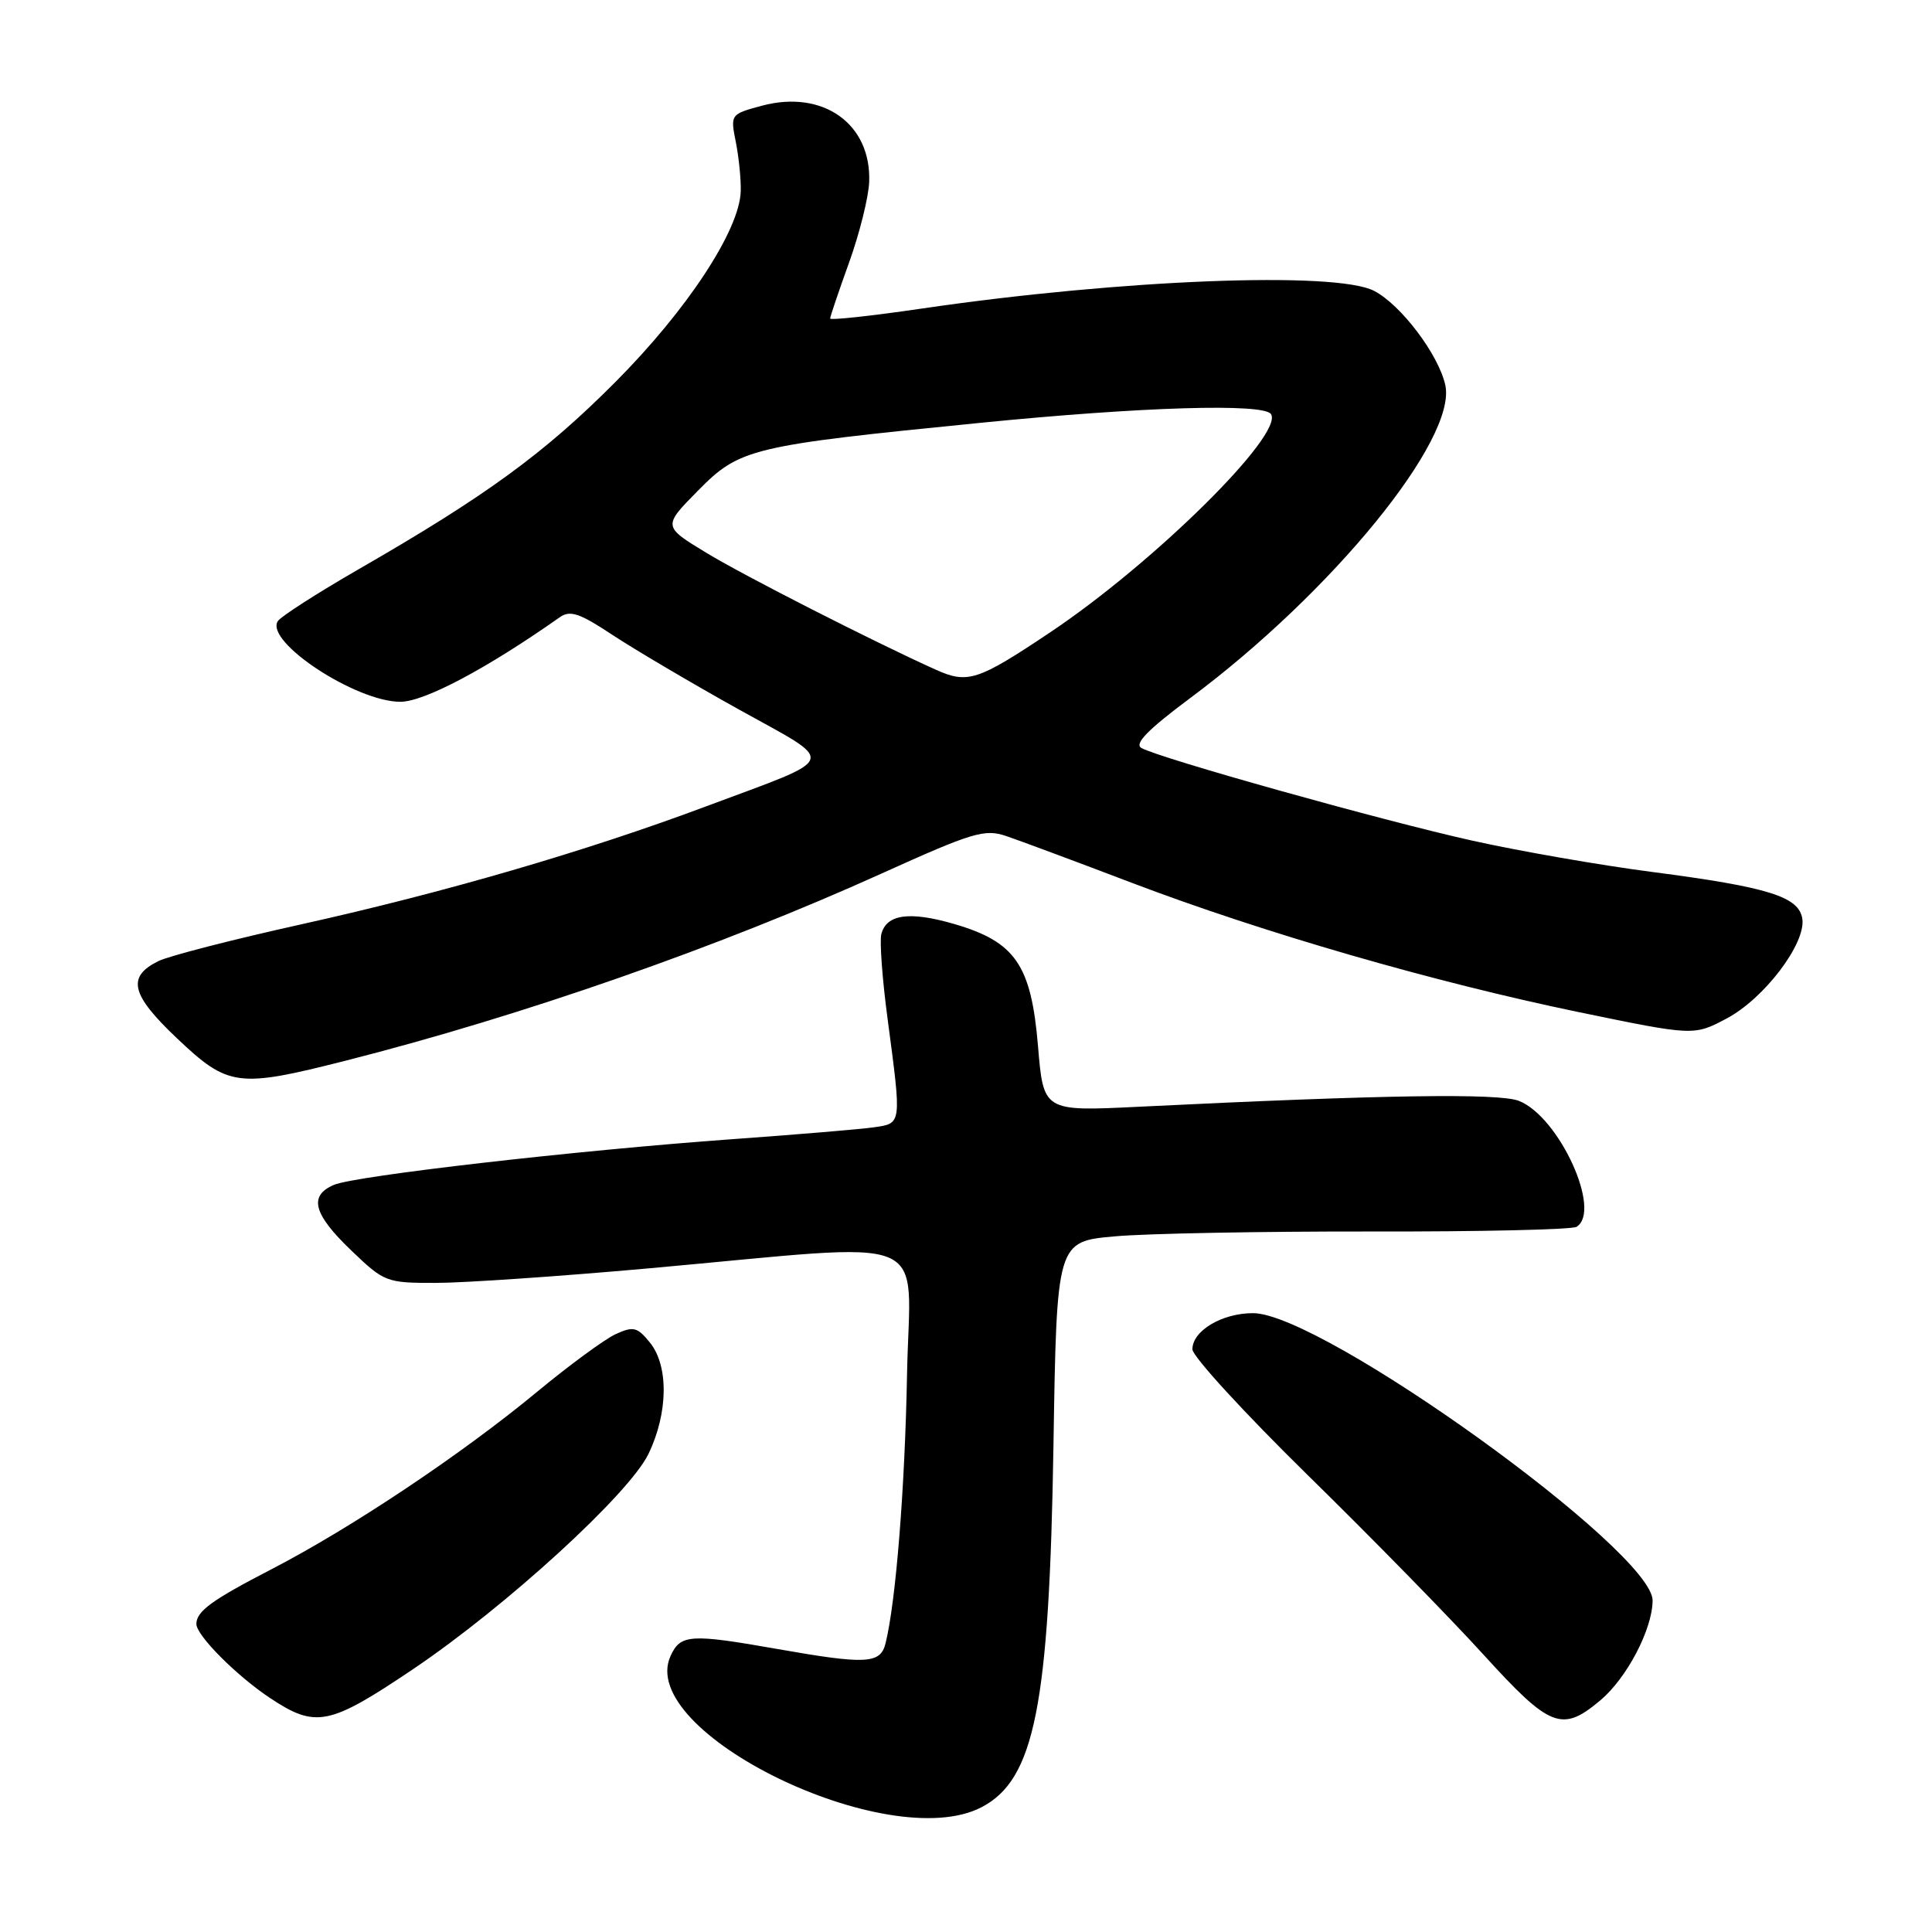 <?xml version="1.0" encoding="UTF-8" standalone="no"?>
<!DOCTYPE svg PUBLIC "-//W3C//DTD SVG 1.1//EN" "http://www.w3.org/Graphics/SVG/1.1/DTD/svg11.dtd" >
<svg xmlns="http://www.w3.org/2000/svg" xmlns:xlink="http://www.w3.org/1999/xlink" version="1.1" viewBox="0 0 256 256">
 <g >
 <path fill="currentColor"
d=" M 130.03 239.48 C 137.10 235.83 139.04 226.05 139.59 191.50 C 140.02 164.50 140.02 164.50 147.76 163.82 C 152.02 163.44 167.27 163.16 181.65 163.18 C 196.04 163.21 208.30 162.93 208.90 162.56 C 212.31 160.46 206.58 147.96 201.26 145.87 C 198.58 144.83 183.29 145.06 150.88 146.65 C 138.26 147.27 138.26 147.27 137.54 138.60 C 136.64 127.85 134.54 124.79 126.42 122.43 C 120.50 120.71 117.45 121.14 116.78 123.78 C 116.54 124.73 116.91 129.78 117.61 135.00 C 119.48 149.12 119.52 148.84 115.75 149.38 C 113.96 149.63 105.53 150.34 97.00 150.95 C 76.43 152.43 47.06 155.80 44.25 157.00 C 40.87 158.44 41.51 160.87 46.52 165.67 C 50.93 169.90 51.19 170.00 57.77 169.99 C 61.47 169.99 74.17 169.12 86.00 168.06 C 124.51 164.60 120.55 162.98 120.19 182.00 C 119.91 197.18 118.71 212.22 117.34 217.75 C 116.66 220.48 114.81 220.58 103.00 218.50 C 91.44 216.46 90.16 216.55 88.85 219.43 C 84.25 229.53 117.73 245.84 130.03 239.48 Z  M 54.75 221.16 C 67.01 212.90 83.36 197.96 85.92 192.66 C 88.54 187.25 88.62 180.99 86.12 177.90 C 84.45 175.84 83.93 175.71 81.60 176.77 C 80.15 177.43 75.45 180.88 71.16 184.43 C 61.12 192.73 46.59 202.44 35.92 207.96 C 28.07 212.02 26.05 213.49 26.02 215.17 C 25.98 216.66 31.31 222.02 35.77 224.99 C 41.84 229.02 43.60 228.67 54.75 221.16 Z  M 212.07 225.29 C 215.57 222.34 218.94 215.91 218.98 212.09 C 219.04 205.55 175.18 174.00 166.03 174.00 C 161.91 174.00 158.00 176.34 158.00 178.79 C 158.00 179.72 164.89 187.23 173.31 195.49 C 181.73 203.74 192.20 214.44 196.57 219.25 C 205.41 228.97 206.97 229.58 212.07 225.29 Z  M 45.82 140.54 C 69.17 134.61 95.25 125.50 116.83 115.74 C 128.89 110.29 130.46 109.81 133.33 110.78 C 135.07 111.37 142.57 114.16 150.00 116.99 C 167.45 123.62 189.91 130.11 209.14 134.10 C 224.44 137.26 224.44 137.26 228.80 134.95 C 233.76 132.32 239.29 125.04 238.82 121.76 C 238.39 118.82 234.35 117.55 219.00 115.55 C 212.12 114.66 201.32 112.78 195.00 111.37 C 183.14 108.73 153.67 100.48 151.24 99.11 C 150.26 98.56 152.10 96.68 157.68 92.52 C 176.54 78.48 193.08 58.19 191.51 51.03 C 190.62 46.98 185.63 40.38 182.07 38.54 C 176.99 35.91 148.58 37.02 122.25 40.87 C 115.51 41.86 110.00 42.46 110.00 42.20 C 110.00 41.95 111.13 38.61 112.51 34.78 C 113.89 30.95 115.09 26.15 115.17 24.11 C 115.47 16.40 109.04 11.84 100.95 14.01 C 96.79 15.13 96.77 15.16 97.50 18.82 C 97.90 20.84 98.20 23.78 98.15 25.35 C 98.00 30.50 91.05 41.07 81.56 50.60 C 72.13 60.08 64.37 65.73 47.50 75.44 C 42.00 78.61 37.19 81.70 36.80 82.32 C 35.11 85.06 47.15 92.98 53.04 92.99 C 56.20 93.00 64.50 88.60 74.17 81.79 C 75.54 80.82 76.80 81.24 81.17 84.14 C 84.10 86.07 91.62 90.51 97.87 93.99 C 111.05 101.32 111.45 100.16 93.50 106.87 C 77.67 112.79 58.94 118.25 40.00 122.46 C 30.93 124.47 22.38 126.67 21.01 127.34 C 16.76 129.43 17.33 131.79 23.49 137.62 C 30.25 144.01 31.50 144.18 45.82 140.54 Z  M 124.00 88.74 C 115.74 85.02 98.64 76.31 93.66 73.29 C 87.82 69.75 87.82 69.75 92.46 65.04 C 98.01 59.40 99.44 59.06 129.88 56.03 C 151.35 53.89 167.52 53.41 168.42 54.88 C 170.10 57.60 152.89 74.60 139.15 83.79 C 129.56 90.21 128.23 90.64 124.00 88.74 Z "/>
</g>
</svg>
